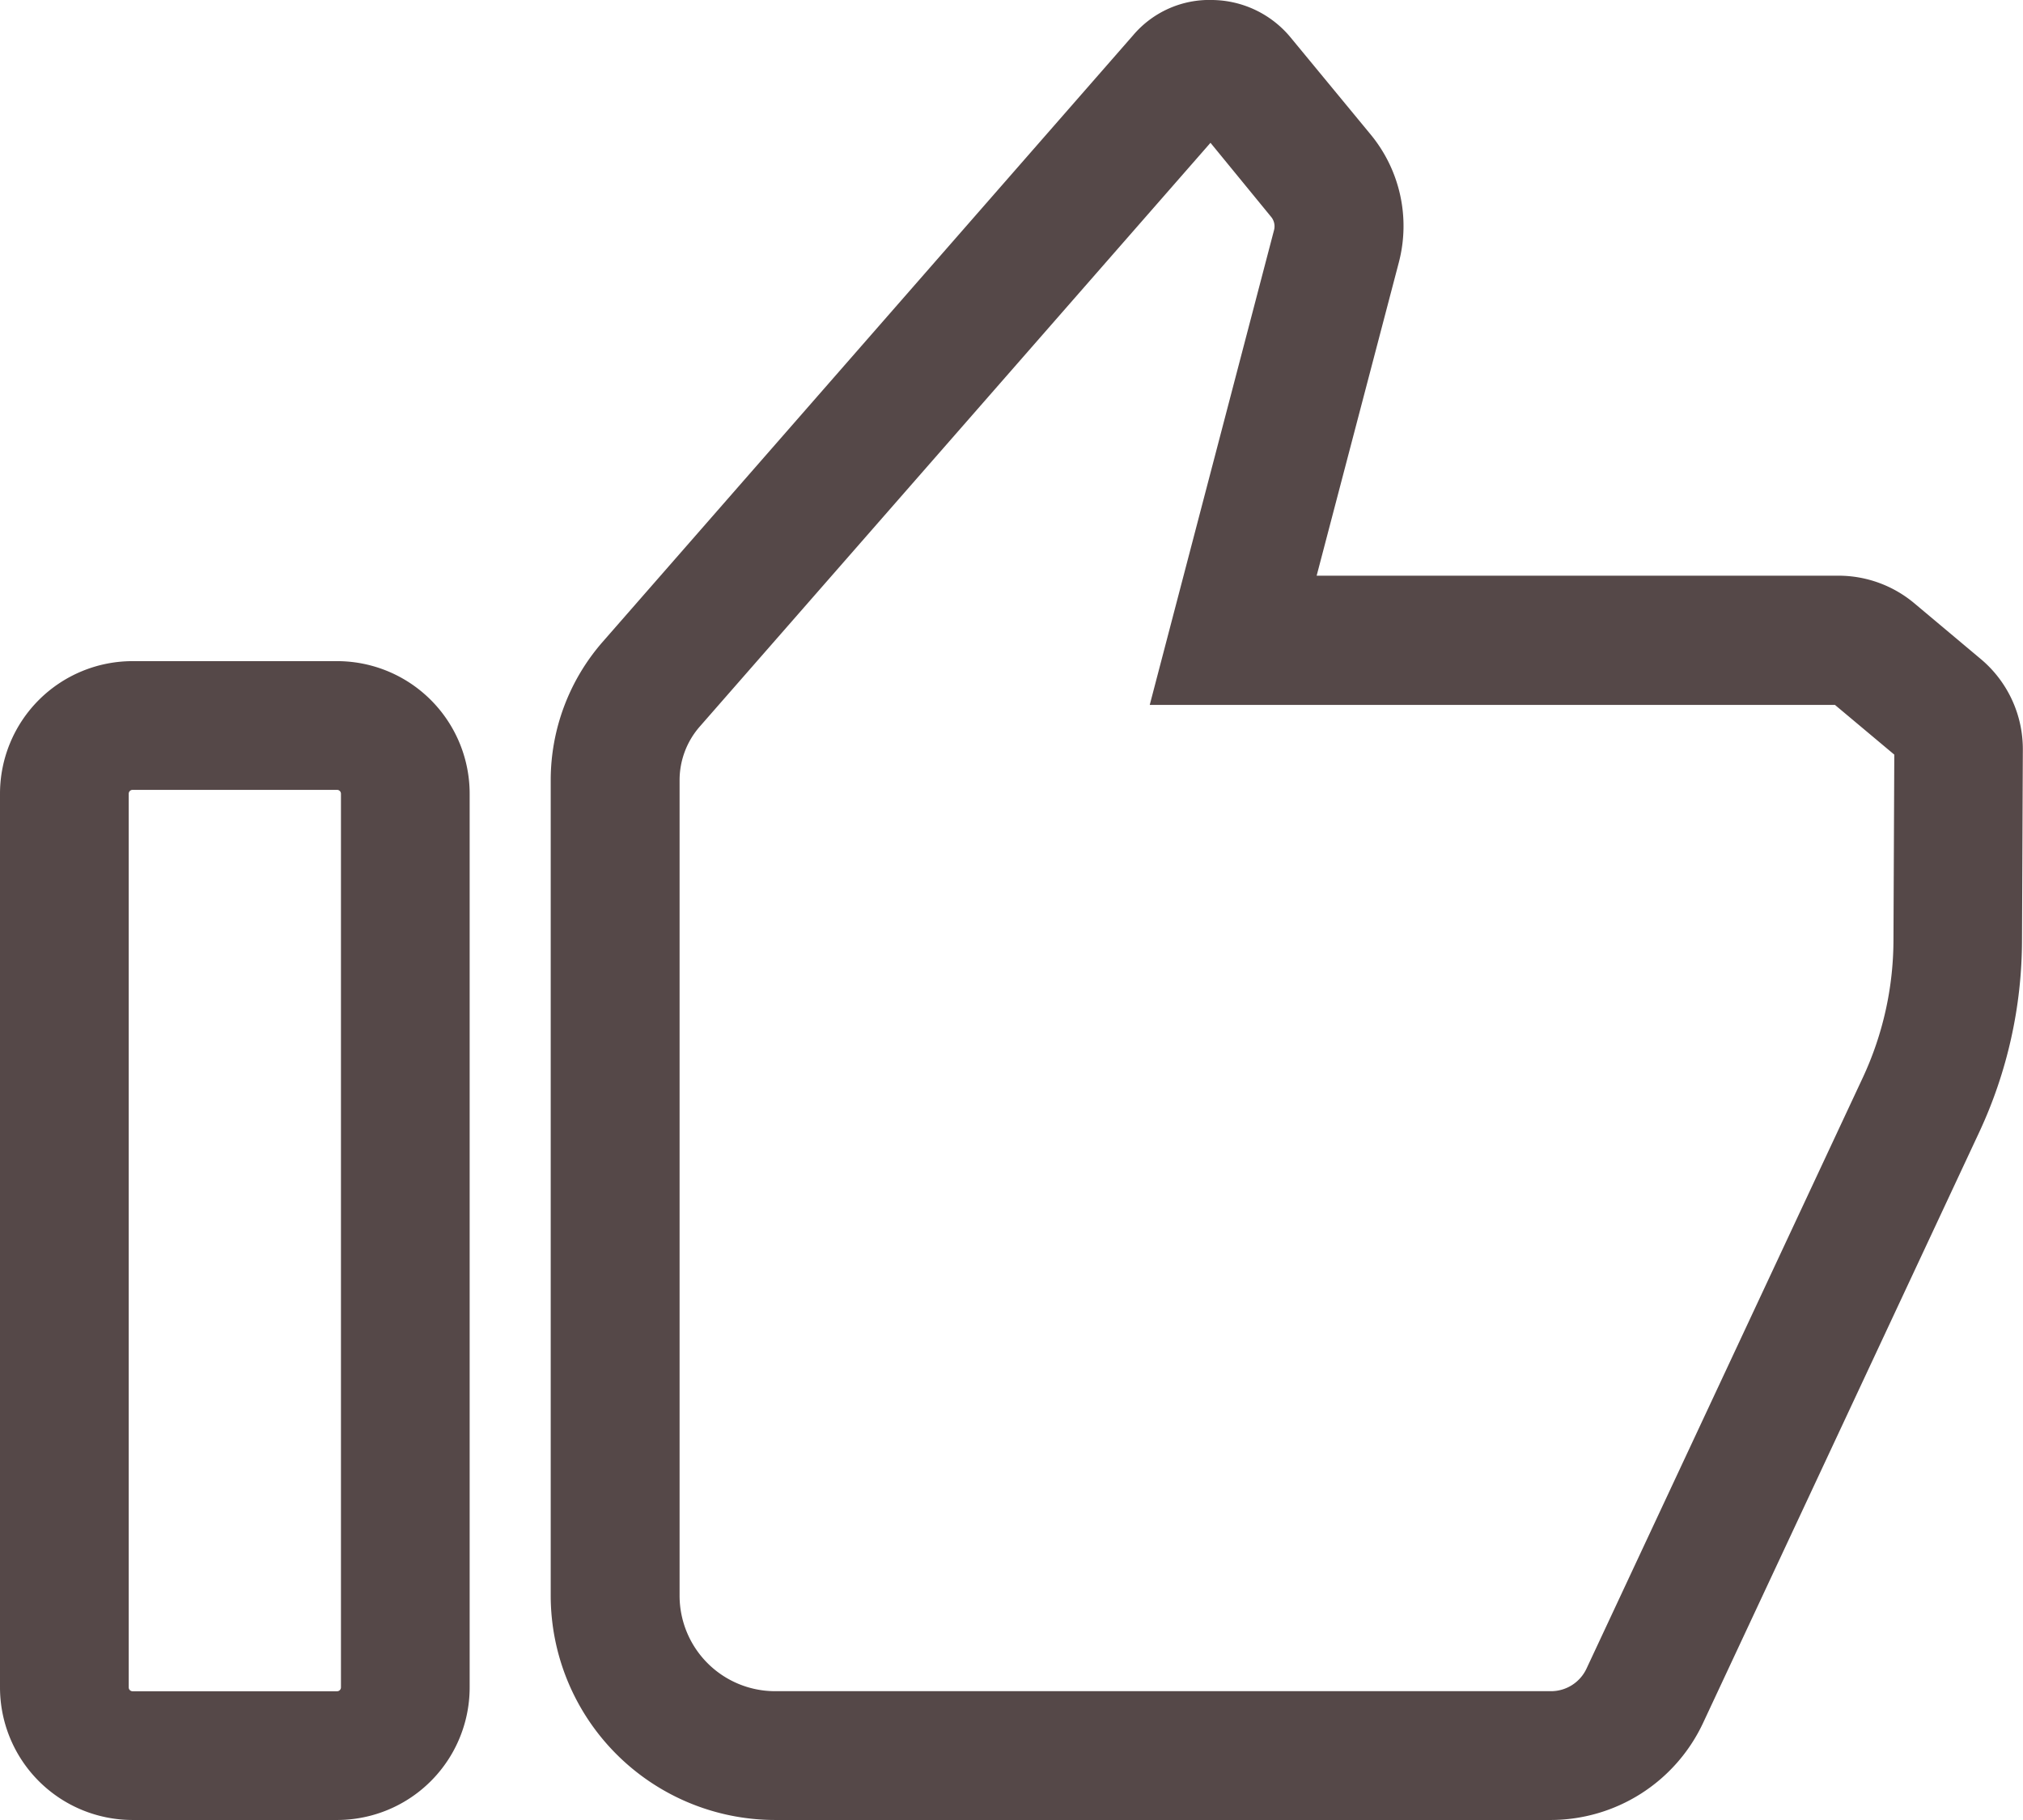 <svg xmlns="http://www.w3.org/2000/svg" viewBox="0 0 244.1 219.59"><defs><style>.cls-1{fill:#554848;}</style></defs><title>like</title><g id="Capa_2" data-name="Capa 2"><g id="Capa_1-2" data-name="Capa 1"><path class="cls-1" d="M40.67,219.59H16a16,16,0,0,1-16-16V95.77a16,16,0,0,1,16-16H40.67a16,16,0,0,1,16,16V203.58A16,16,0,0,1,40.67,219.59ZM16,95.3a.47.47,0,0,0-.47.47V203.58a.47.47,0,0,0,.47.48H40.67a.47.47,0,0,0,.47-.48V95.77a.47.47,0,0,0-.47-.47Z"/><path class="cls-1" d="M187.15,219.59H93.51a27.09,27.09,0,0,1-27.06-27.06V94.14a25.38,25.38,0,0,1,6.28-16.71l64-73.18A12.05,12.05,0,0,1,146.3,0a12.43,12.43,0,0,1,9.42,4.51l9.66,11.71a17.35,17.35,0,0,1,3.41,15.43l-9.92,37.81h63A14.25,14.25,0,0,1,231,72.8l8,6.71a14.19,14.19,0,0,1,5.08,11l-.1,22.92a55,55,0,0,1-5.15,23.15l-33.36,71.36A20.32,20.32,0,0,1,187.15,219.59ZM146.06,17.23,84.43,87.67A9.83,9.83,0,0,0,82,94.14v98.39a11.53,11.53,0,0,0,11.52,11.52h93.64a4.73,4.73,0,0,0,4.27-2.72L224.78,130a39.45,39.45,0,0,0,3.69-16.6l.1-22.35-7.16-6H138.73l15-57.29a1.79,1.79,0,0,0-.35-1.59Zm83,74.18h0Z"/></g></g></svg>